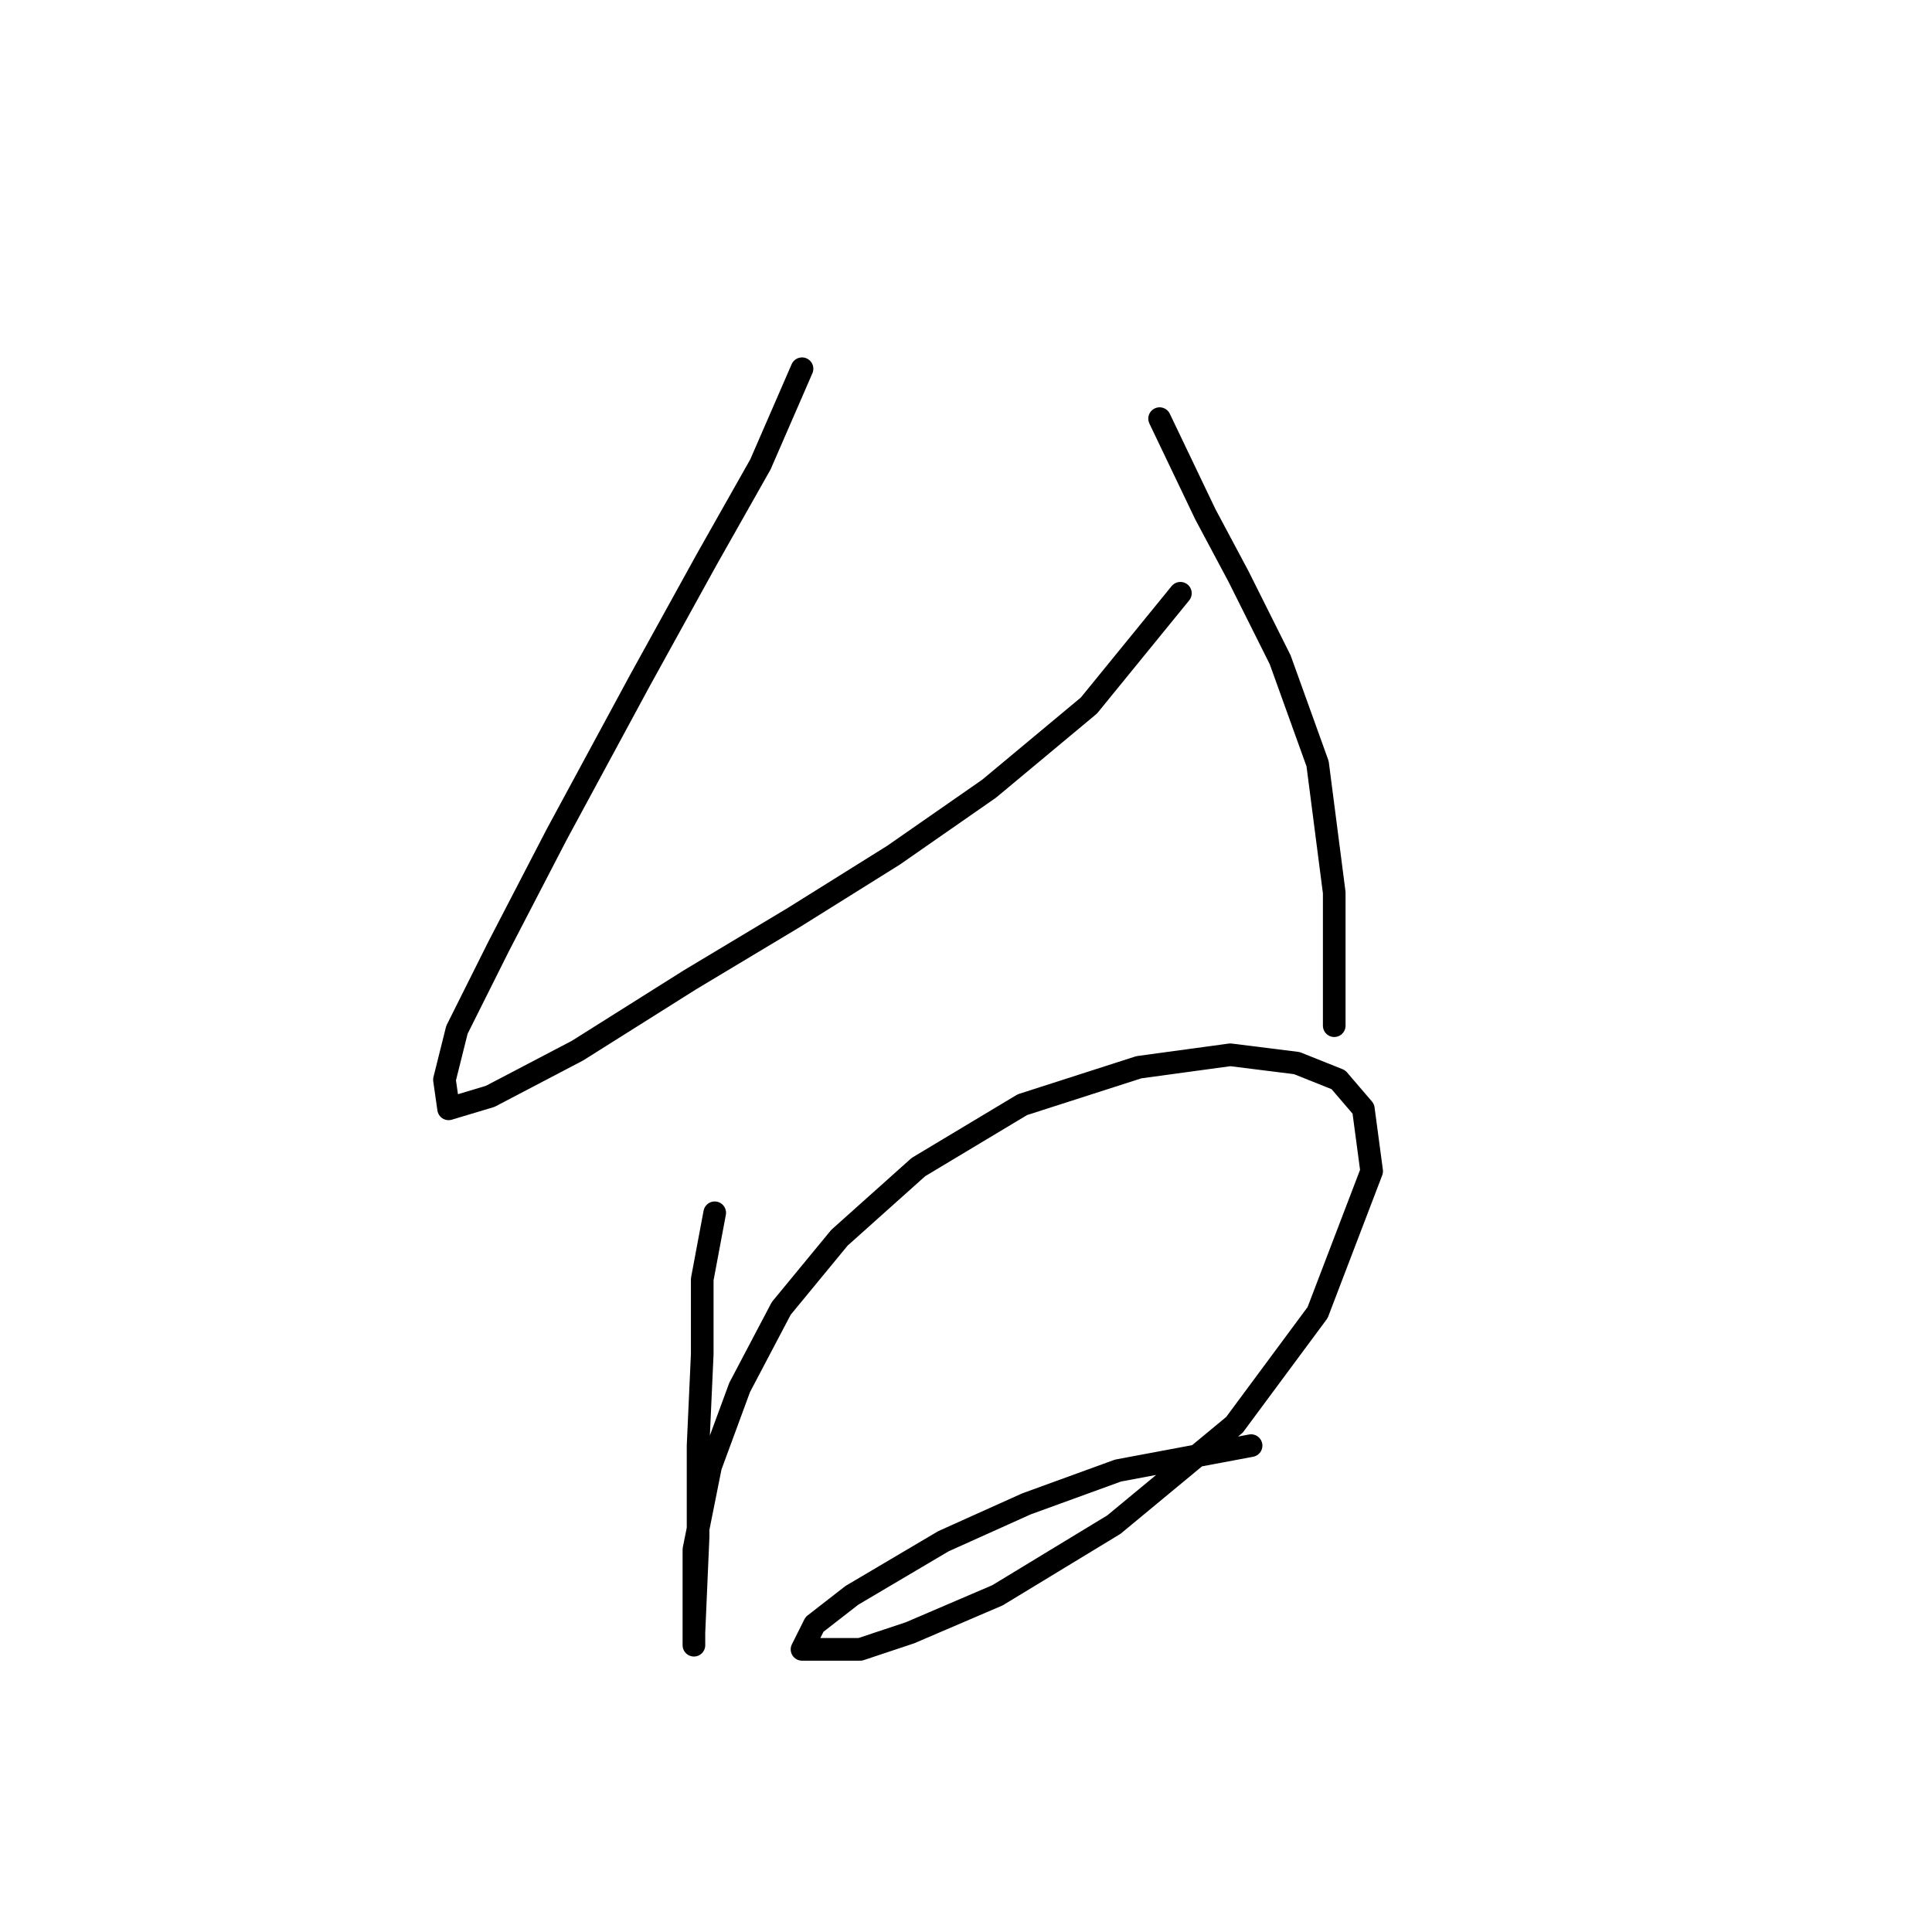 <?xml version="1.0" standalone="no"?>
    <svg width="256" height="256" xmlns="http://www.w3.org/2000/svg" version="1.1">
    <polyline stroke="black" stroke-width="3" stroke-linecap="round" fill="transparent" stroke-linejoin="round" points="106.272 48.859 100.763 61.531 93.601 74.203 84.786 90.18 73.767 110.565 66.054 125.44 60.544 136.459 58.892 143.07 59.443 146.927 64.952 145.274 76.522 139.214 91.397 129.848 105.171 121.583 118.393 113.319 131.065 104.504 144.287 93.486 156.408 78.61 156.408 78.61 " />
        <polyline stroke="black" stroke-width="3" stroke-linecap="round" fill="transparent" stroke-linejoin="round" points="153.653 55.471 159.714 68.142 164.121 76.406 169.63 87.425 174.589 101.199 176.793 118.278 176.793 135.908 176.793 135.908 " />
        <polyline stroke="black" stroke-width="3" stroke-linecap="round" fill="transparent" stroke-linejoin="round" points="94.703 160.7 93.05 169.515 93.05 179.432 92.499 191.553 92.499 203.673 91.948 216.345 91.948 217.998 91.948 214.692 91.948 205.326 94.152 194.307 98.008 183.84 103.518 173.372 111.231 164.006 121.699 154.64 135.472 146.376 150.899 141.417 163.019 139.764 171.834 140.866 177.344 143.07 180.649 146.927 181.751 155.191 174.589 173.923 163.57 188.798 147.593 202.021 132.167 211.387 120.597 216.345 113.986 218.549 108.476 218.549 106.272 218.549 107.925 215.243 112.884 211.387 125.004 204.224 136.023 199.266 148.144 194.858 165.774 191.553 165.774 191.553 " />
        </svg>